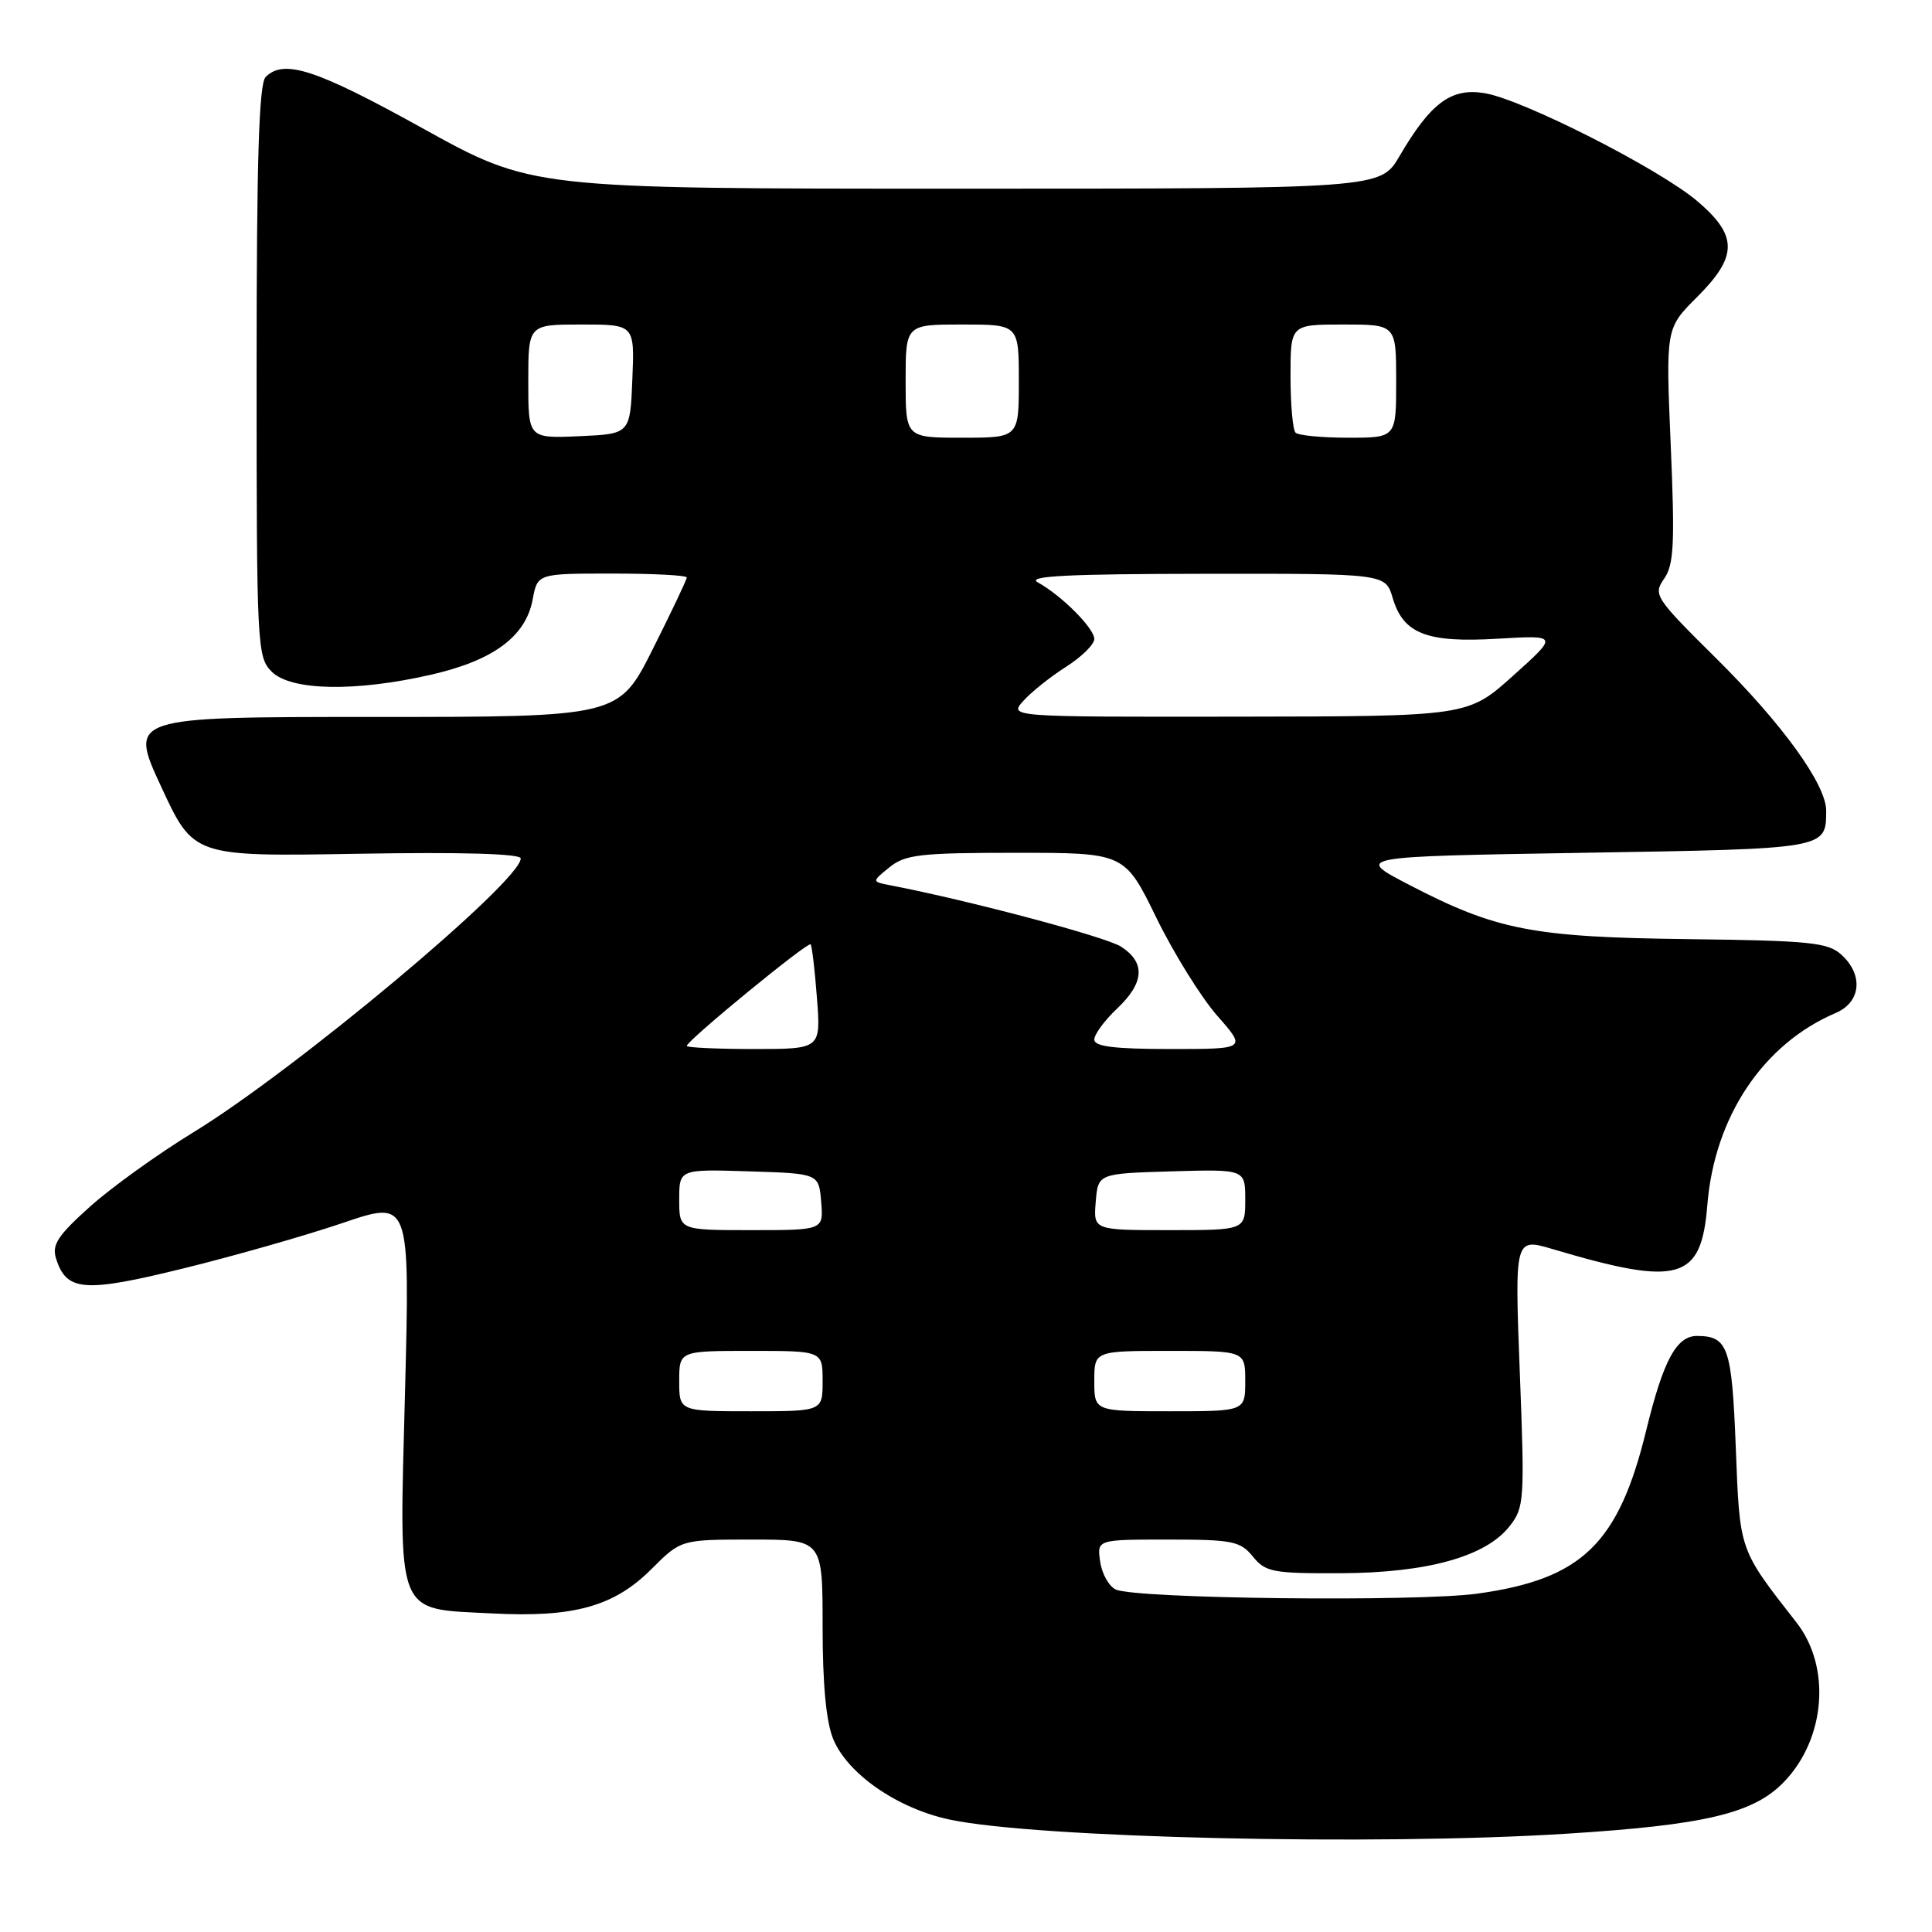 <?xml version="1.0" encoding="UTF-8" standalone="no"?>
<!DOCTYPE svg PUBLIC "-//W3C//DTD SVG 1.1//EN" "http://www.w3.org/Graphics/SVG/1.1/DTD/svg11.dtd" >
<svg xmlns="http://www.w3.org/2000/svg" xmlns:xlink="http://www.w3.org/1999/xlink" version="1.1" viewBox="0 0 256 256">
 <g >
 <path fill="currentColor"
d=" M 207.50 242.98 C 226.00 241.82 232.39 240.29 236.42 236.08 C 241.91 230.35 242.64 220.88 238.05 215.00 C 230.38 205.17 230.54 205.63 230.00 191.80 C 229.48 178.52 228.98 177.05 224.90 177.02 C 222.15 176.99 220.41 180.21 218.14 189.50 C 214.47 204.56 209.63 209.24 195.79 211.16 C 187.83 212.27 150.51 211.85 147.85 210.62 C 146.95 210.21 146.01 208.55 145.78 206.93 C 145.35 204.00 145.35 204.00 154.76 204.00 C 163.32 204.00 164.35 204.21 166.01 206.25 C 167.68 208.31 168.65 208.50 177.67 208.46 C 189.11 208.41 196.87 206.26 200.02 202.24 C 201.98 199.76 202.04 198.82 201.38 181.83 C 200.70 164.02 200.70 164.02 205.73 165.51 C 222.52 170.50 225.43 169.67 226.23 159.68 C 227.17 147.98 233.62 138.32 243.25 134.22 C 246.60 132.79 246.94 129.16 243.98 126.49 C 242.21 124.88 239.79 124.64 223.73 124.44 C 203.12 124.19 198.30 123.26 186.75 117.26 C 179.50 113.50 179.50 113.50 209.79 113.00 C 242.16 112.47 241.95 112.50 241.98 107.45 C 242.01 103.99 236.18 95.92 227.36 87.19 C 219.29 79.20 219.03 78.80 220.50 76.69 C 221.80 74.84 221.94 72.07 221.38 59.00 C 220.72 43.50 220.72 43.50 224.86 39.37 C 230.27 33.97 230.29 31.26 224.96 26.70 C 219.94 22.40 201.75 13.16 196.69 12.34 C 192.28 11.62 189.58 13.62 185.44 20.69 C 182.92 25.00 182.92 25.00 126.68 25.00 C 70.44 25.00 70.44 25.00 56.00 17.00 C 41.87 9.17 37.62 7.78 35.20 10.20 C 34.31 11.09 34.00 21.13 34.00 49.20 C 34.00 85.67 34.07 87.07 36.00 89.00 C 38.53 91.53 47.04 91.70 57.08 89.41 C 65.35 87.53 69.66 84.35 70.58 79.44 C 71.22 76.00 71.22 76.00 81.11 76.00 C 86.55 76.00 91.00 76.23 91.00 76.52 C 91.00 76.81 88.97 81.08 86.49 86.02 C 81.98 95.00 81.98 95.00 49.53 95.00 C 17.07 95.00 17.07 95.00 21.36 104.25 C 25.64 113.50 25.64 113.50 47.32 113.13 C 61.25 112.89 69.00 113.12 69.00 113.75 C 69.00 116.79 39.09 141.81 25.62 150.04 C 20.94 152.90 14.77 157.33 11.92 159.89 C 7.64 163.73 6.85 164.94 7.43 166.77 C 8.81 171.13 11.13 171.31 24.27 168.08 C 31.00 166.43 40.51 163.71 45.41 162.05 C 54.32 159.02 54.32 159.02 53.67 184.36 C 52.89 214.71 52.25 213.11 65.28 213.79 C 76.04 214.35 81.38 212.86 86.33 207.90 C 90.24 204.00 90.24 204.00 99.62 204.00 C 109.00 204.00 109.00 204.00 109.00 215.53 C 109.00 223.24 109.47 228.19 110.42 230.47 C 112.35 235.09 118.93 239.63 125.82 241.10 C 137.29 243.55 182.17 244.58 207.50 242.98 Z  M 90.00 183.00 C 90.00 179.00 90.00 179.00 99.50 179.00 C 109.00 179.00 109.00 179.00 109.00 183.00 C 109.00 187.00 109.00 187.00 99.50 187.00 C 90.00 187.00 90.00 187.00 90.00 183.00 Z  M 145.00 183.00 C 145.00 179.00 145.00 179.00 155.00 179.00 C 165.00 179.00 165.00 179.00 165.00 183.00 C 165.00 187.00 165.00 187.00 155.00 187.00 C 145.00 187.00 145.00 187.00 145.00 183.00 Z  M 90.00 158.96 C 90.00 154.92 90.00 154.92 99.25 155.21 C 108.50 155.50 108.50 155.50 108.81 159.25 C 109.12 163.00 109.12 163.00 99.56 163.00 C 90.00 163.00 90.00 163.00 90.00 158.96 Z  M 145.19 159.25 C 145.50 155.50 145.50 155.50 155.25 155.21 C 165.00 154.93 165.00 154.93 165.00 158.96 C 165.00 163.00 165.00 163.00 154.94 163.00 C 144.88 163.00 144.88 163.00 145.19 159.25 Z  M 91.00 138.59 C 91.00 137.90 107.06 124.73 107.41 125.13 C 107.59 125.33 107.97 128.54 108.25 132.25 C 108.77 139.00 108.77 139.00 99.88 139.00 C 95.00 139.00 91.00 138.81 91.00 138.59 Z  M 145.00 137.75 C 145.00 137.06 146.35 135.22 148.00 133.66 C 151.63 130.23 151.82 127.58 148.57 125.45 C 146.58 124.15 128.59 119.36 118.00 117.31 C 115.50 116.83 115.50 116.83 117.86 114.92 C 119.94 113.23 121.92 113.00 134.62 113.00 C 149.02 113.00 149.02 113.00 153.22 121.60 C 155.53 126.33 159.17 132.18 161.30 134.60 C 165.17 139.00 165.17 139.00 155.08 139.00 C 147.67 139.00 145.00 138.67 145.00 137.75 Z  M 135.60 92.87 C 136.64 91.70 139.19 89.67 141.25 88.36 C 143.31 87.05 145.00 85.39 145.00 84.67 C 145.00 83.25 140.67 78.91 137.50 77.16 C 136.00 76.33 141.46 76.05 159.54 76.03 C 183.59 76.00 183.59 76.00 184.54 79.24 C 185.95 83.99 189.06 85.20 198.49 84.63 C 206.48 84.16 206.48 84.16 200.49 89.54 C 194.50 94.92 194.50 94.92 164.10 94.96 C 133.69 95.00 133.69 95.00 135.60 92.87 Z  M 70.00 50.55 C 70.00 43.00 70.00 43.00 77.04 43.00 C 84.09 43.00 84.09 43.00 83.79 50.25 C 83.50 57.50 83.50 57.50 76.75 57.80 C 70.00 58.09 70.00 58.09 70.00 50.55 Z  M 120.00 50.50 C 120.00 43.00 120.00 43.00 127.50 43.00 C 135.00 43.00 135.00 43.00 135.00 50.50 C 135.00 58.00 135.00 58.00 127.50 58.00 C 120.00 58.00 120.00 58.00 120.00 50.50 Z  M 171.67 57.33 C 171.30 56.97 171.00 53.59 171.00 49.83 C 171.00 43.00 171.00 43.00 178.00 43.00 C 185.00 43.00 185.00 43.00 185.00 50.50 C 185.00 58.00 185.00 58.00 178.67 58.00 C 175.18 58.00 172.03 57.70 171.67 57.33 Z "/>
</g>
</svg>